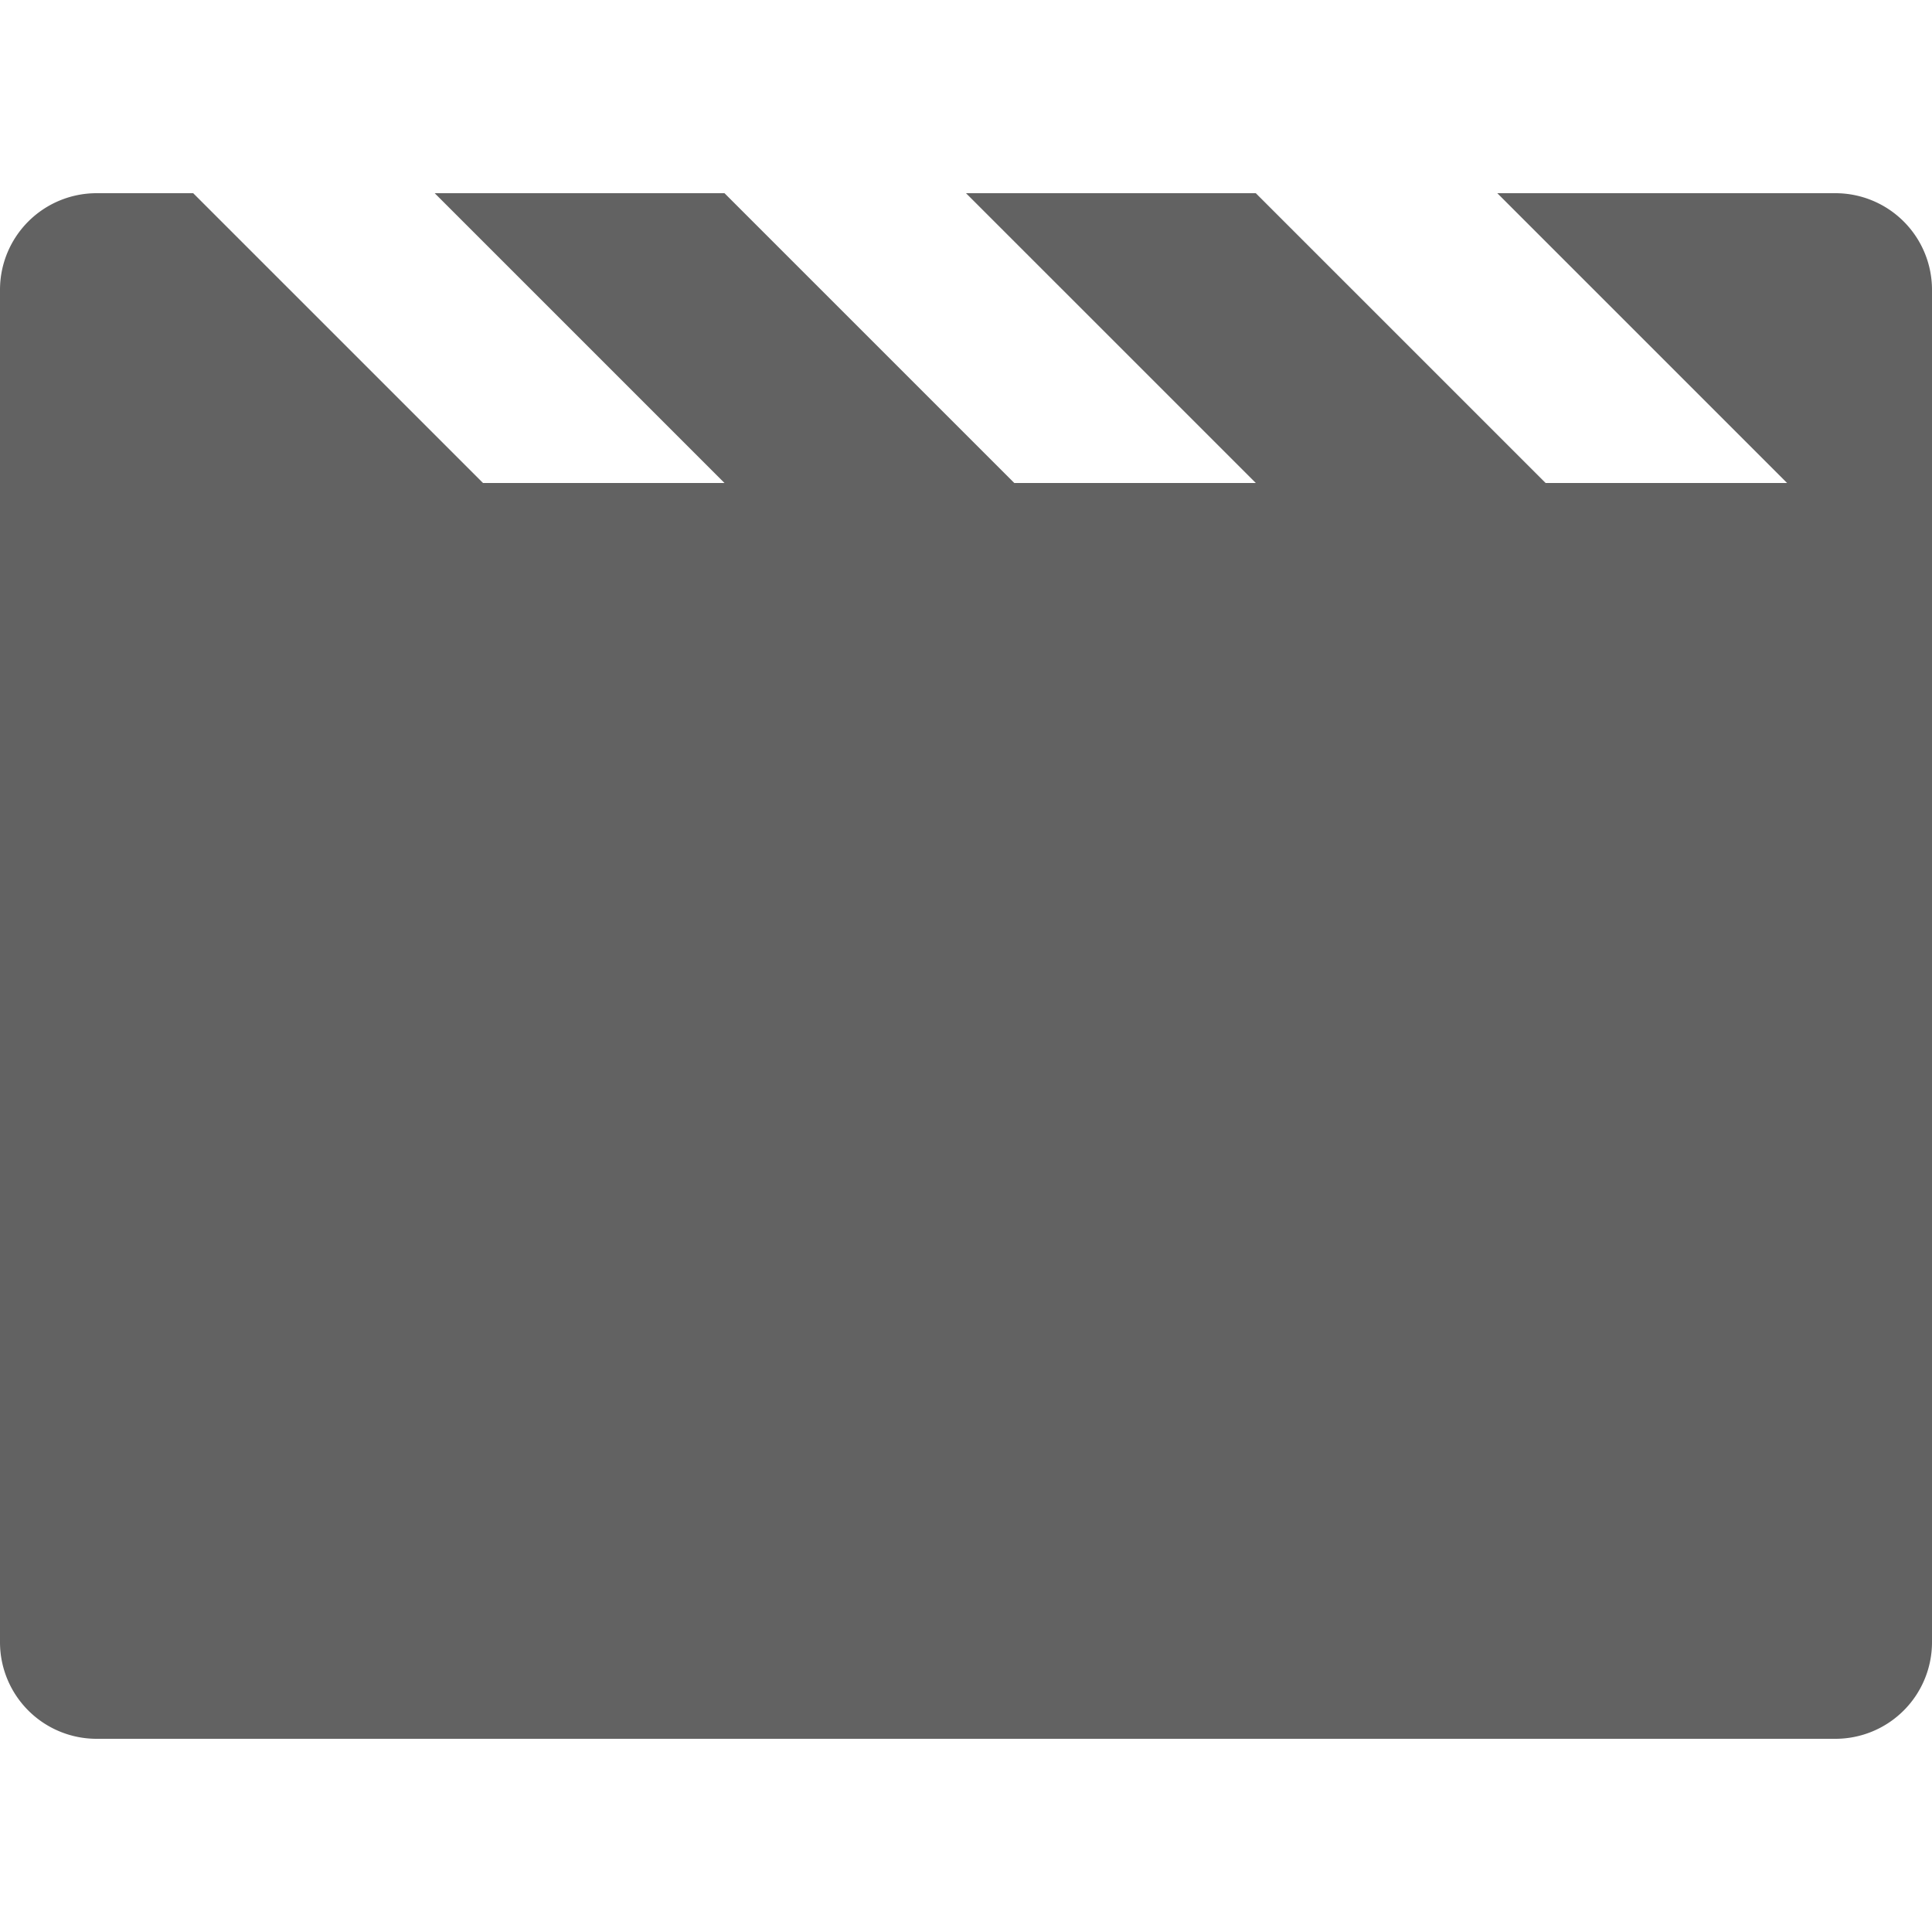<svg xmlns="http://www.w3.org/2000/svg" xmlns:xlink="http://www.w3.org/1999/xlink" width="20" height="20" preserveAspectRatio="xMidYMid meet" viewBox="0 0 20 20" style="-ms-transform: rotate(360deg); -webkit-transform: rotate(360deg); transform: rotate(360deg);"><path fill-rule="evenodd" clip-rule="evenodd" d="M20 3v14a1 1 0 0 1-1 1H1a1 1 0 0 1-1-1V3a1 1 0 0 1 1-1h1l3 3h2.5l-3-3h3l3 3H13l-3-3h3l3 3h2.5l-3-3H19a1 1 0 0 1 1 1z" fill="#626262"/><rect x="0" y="0" width="20" height="20" fill="rgba(0, 0, 0, 0)" /></svg>